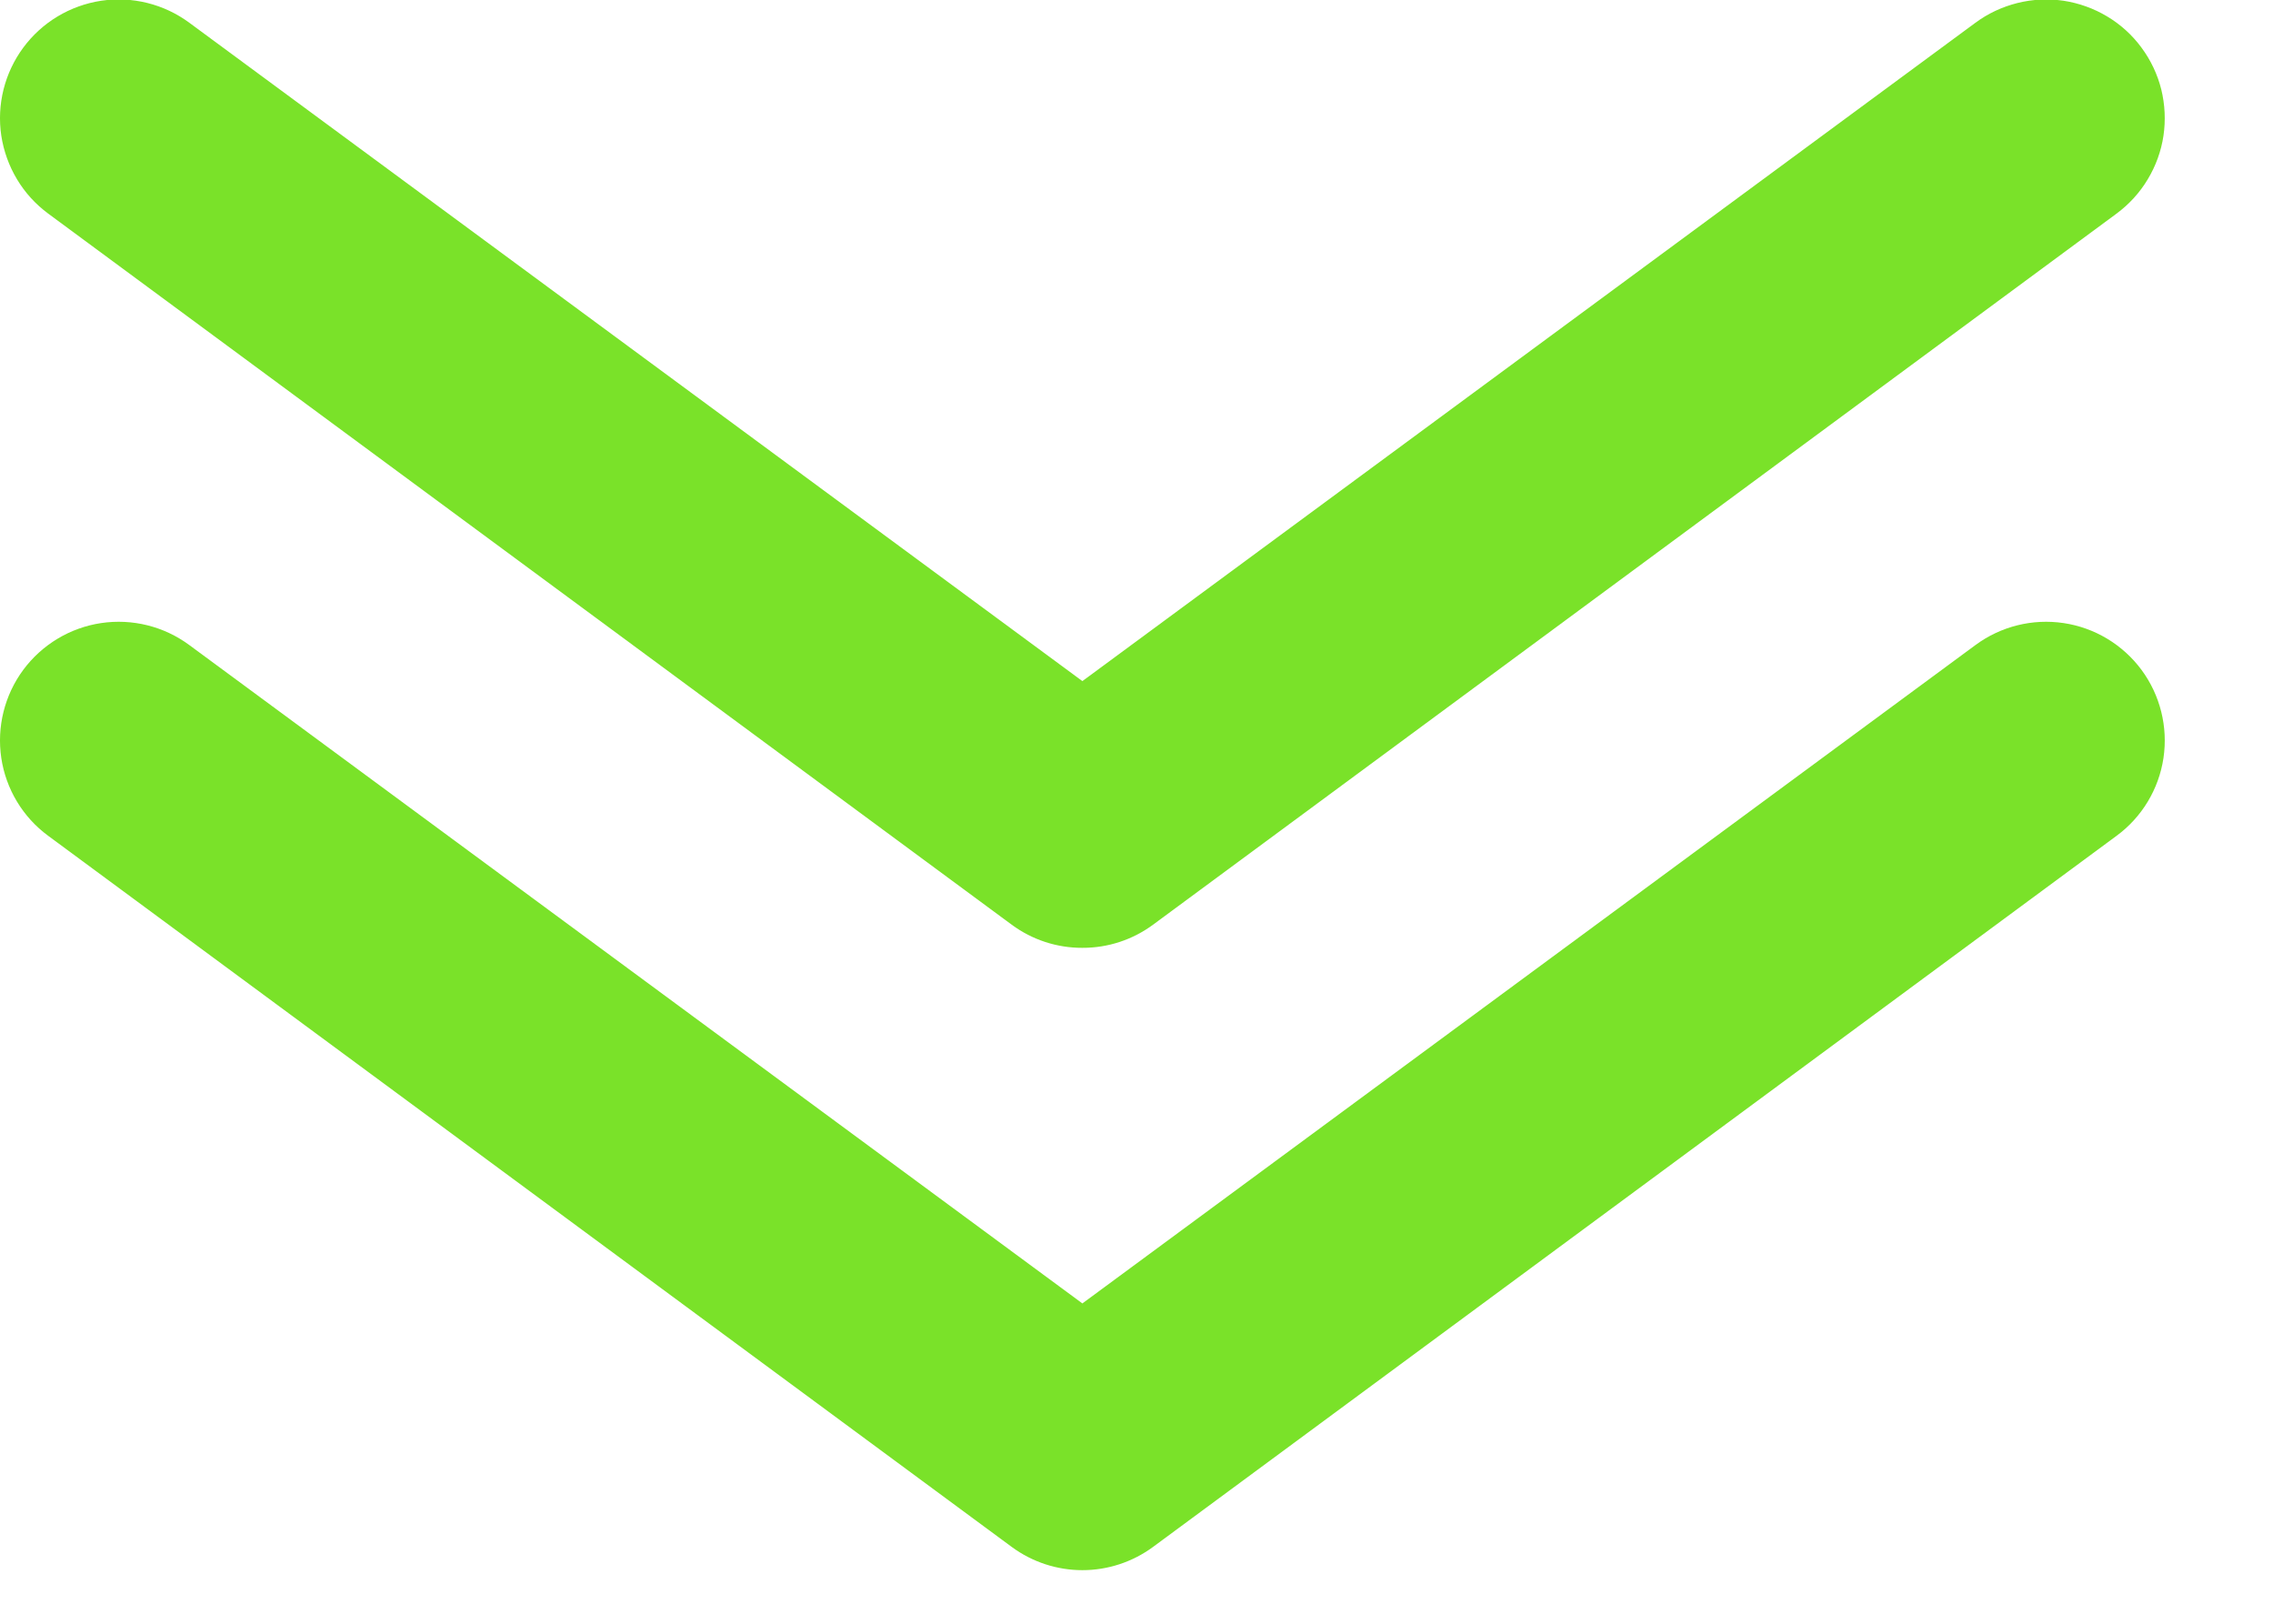 <?xml version="1.0" encoding="UTF-8" standalone="no"?>
<!DOCTYPE svg PUBLIC "-//W3C//DTD SVG 1.1//EN" "http://www.w3.org/Graphics/SVG/1.1/DTD/svg11.dtd">
<svg width="100%" height="100%" viewBox="0 0 21 15" version="1.1" xmlns="http://www.w3.org/2000/svg" xmlns:xlink="http://www.w3.org/1999/xlink" xml:space="preserve" xmlns:serif="http://www.serif.com/" style="fill-rule:evenodd;clip-rule:evenodd;stroke-linejoin:round;stroke-miterlimit:2;">
    <g transform="matrix(1,0,0,1,-1118.23,-1736.1)">
        <g transform="matrix(1,0,0,1,1118.23,1735.85)">
            <path d="M10,9.006c-0.235,0.001 -0.463,-0.074 -0.652,-0.213l-8.903,-6.57c-0.116,-0.086 -0.214,-0.193 -0.288,-0.317c-0.074,-0.123 -0.123,-0.26 -0.145,-0.402c-0.043,-0.287 0.03,-0.58 0.203,-0.814c0.173,-0.234 0.431,-0.389 0.719,-0.433c0.288,-0.043 0.581,0.03 0.815,0.203l8.251,6.082l8.251,-6.082c0.116,-0.086 0.248,-0.147 0.387,-0.182c0.14,-0.035 0.285,-0.042 0.428,-0.021c0.142,0.022 0.279,0.071 0.402,0.145c0.124,0.074 0.232,0.172 0.317,0.288c0.086,0.116 0.148,0.247 0.183,0.387c0.034,0.14 0.041,0.285 0.02,0.427c-0.021,0.142 -0.071,0.279 -0.145,0.402c-0.074,0.124 -0.172,0.231 -0.288,0.317l-8.903,6.57c-0.189,0.139 -0.417,0.214 -0.652,0.213Z" style="fill:#7ae229;fill-rule:nonzero;"/>
        </g>
        <g transform="matrix(1,0,0,1,1118.23,1735.85)">
            <path d="M10,14.755c-0.235,0 -0.463,-0.075 -0.652,-0.214l-8.903,-6.57c-0.234,-0.172 -0.39,-0.431 -0.433,-0.718c-0.043,-0.288 0.03,-0.581 0.203,-0.815c0.173,-0.233 0.431,-0.389 0.719,-0.432c0.288,-0.043 0.581,0.03 0.815,0.203l8.251,6.082l8.251,-6.082c0.234,-0.173 0.527,-0.246 0.815,-0.203c0.288,0.043 0.546,0.199 0.719,0.432c0.173,0.234 0.246,0.527 0.203,0.815c-0.043,0.287 -0.199,0.546 -0.433,0.718l-8.903,6.57c-0.189,0.139 -0.417,0.214 -0.652,0.214Z" style="fill:#7ae229;fill-rule:nonzero;"/>
        </g>
    </g>
</svg>
